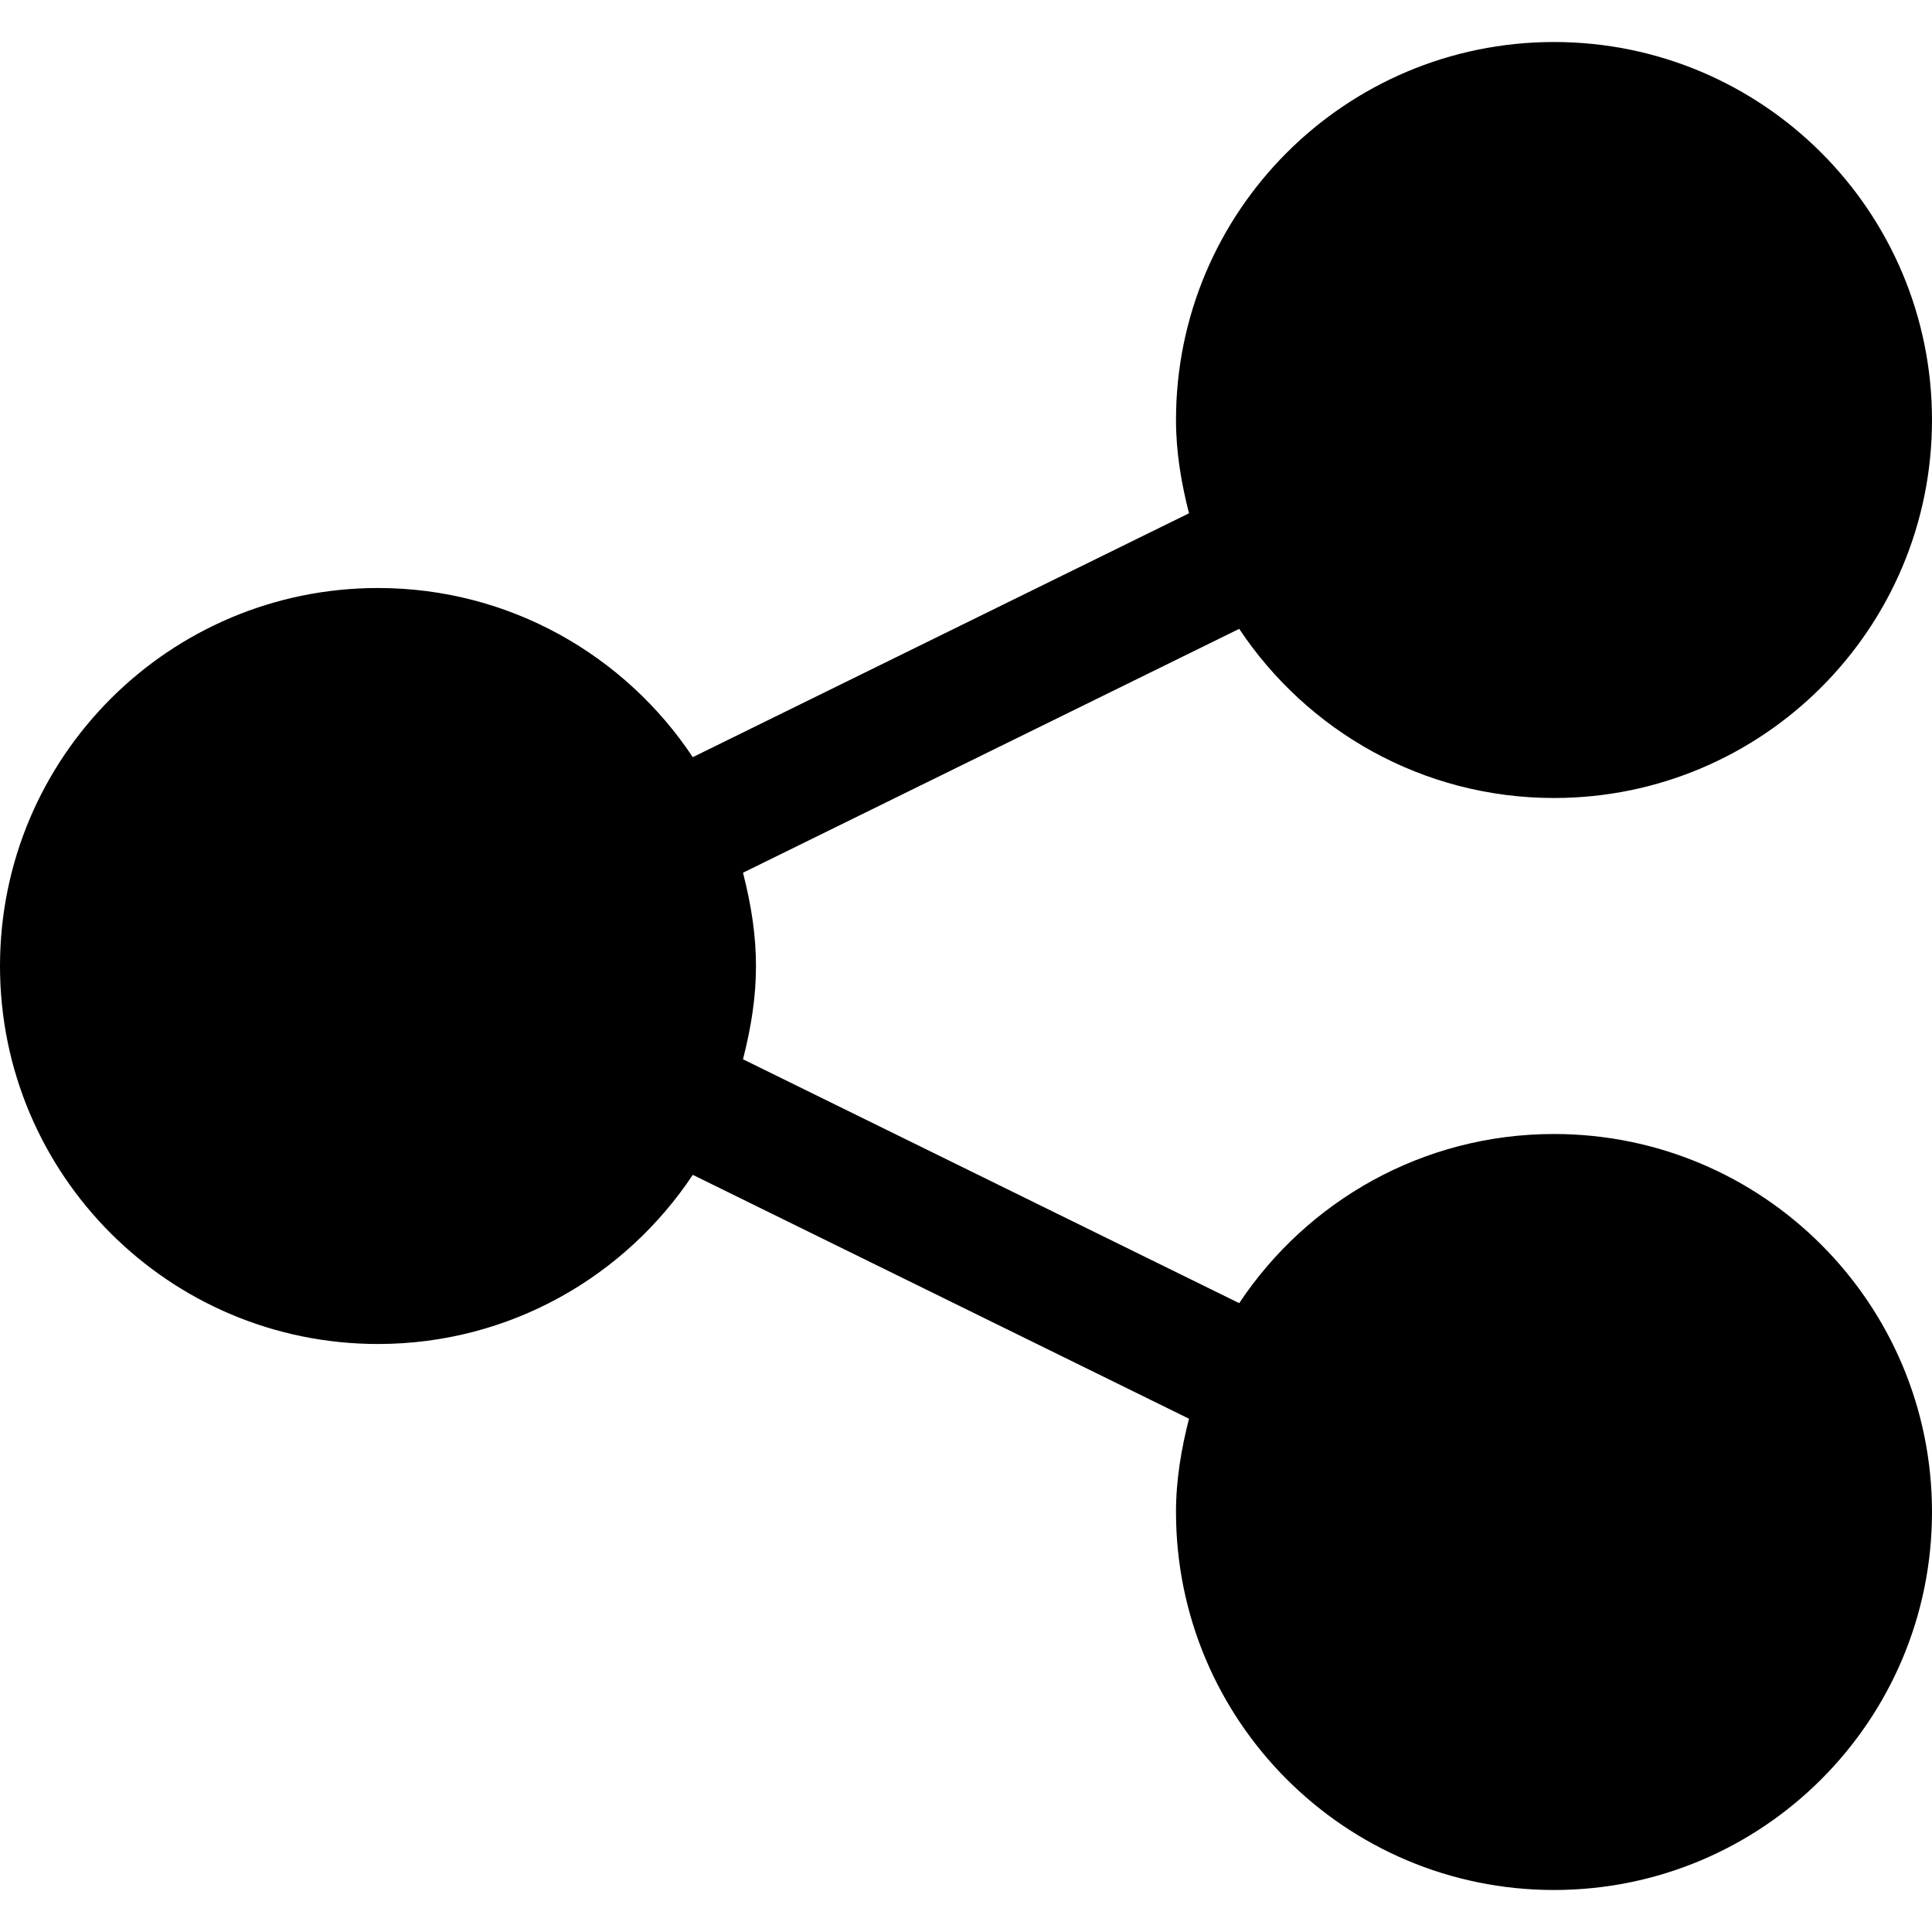 <?xml version="1.0" encoding="iso-8859-1"?>
<!-- Generator: Adobe Illustrator 19.0.0, SVG Export Plug-In . SVG Version: 6.00 Build 0)  -->
<svg version="1.1"  xmlns="http://www.w3.org/2000/svg" xmlns:xlink="http://www.w3.org/1999/xlink" x="0px" y="0px"
	 viewBox="0 0 512.001 512.001" style="enable-background:new 0 0 512.001 512.001;" xml:space="preserve">
<g>
	<g>
		<path  style=" stroke:none;fill-rule:nonzero;fill-opacity:1;"  d="M411.827,300.523c-34.851,0.006-65.478,17.833-83.422,44.827l-131.501-64.629c4.582-17.947,4.582-31.495,0-49.441
			l131.502-64.629c17.942,26.994,48.57,44.821,83.42,44.827c55.33-0.01,100.164-44.841,100.174-100.172
			c-0.01-55.333-44.843-100.164-100.174-100.174c-55.331,0.01-100.164,44.841-100.174,100.174c0.002,8.583,1.415,16.769,3.444,24.72
			l-131.502,64.629c-17.943-26.994-48.571-44.821-83.422-44.827C44.843,155.838,0.01,200.669,0,256.002
			c0.01,55.331,44.843,100.162,100.174,100.172c34.851-0.006,65.478-17.833,83.422-44.827l131.502,64.629
			c-2.03,7.95-3.443,16.139-3.444,24.722c0.01,55.331,44.843,100.162,100.174,100.172c55.33-0.01,100.164-44.841,100.174-100.172
			C511.991,345.365,467.158,300.533,411.827,300.523z"/>
	</g>
</g>
<g>
</g>
<g>
</g>
<g>
</g>
<g>
</g>
<g>
</g>
<g>
</g>
<g>
</g>
<g>
</g>
<g>
</g>
<g>
</g>
<g>
</g>
<g>
</g>
<g>
</g>
<g>
</g>
<g>
</g>
</svg>
